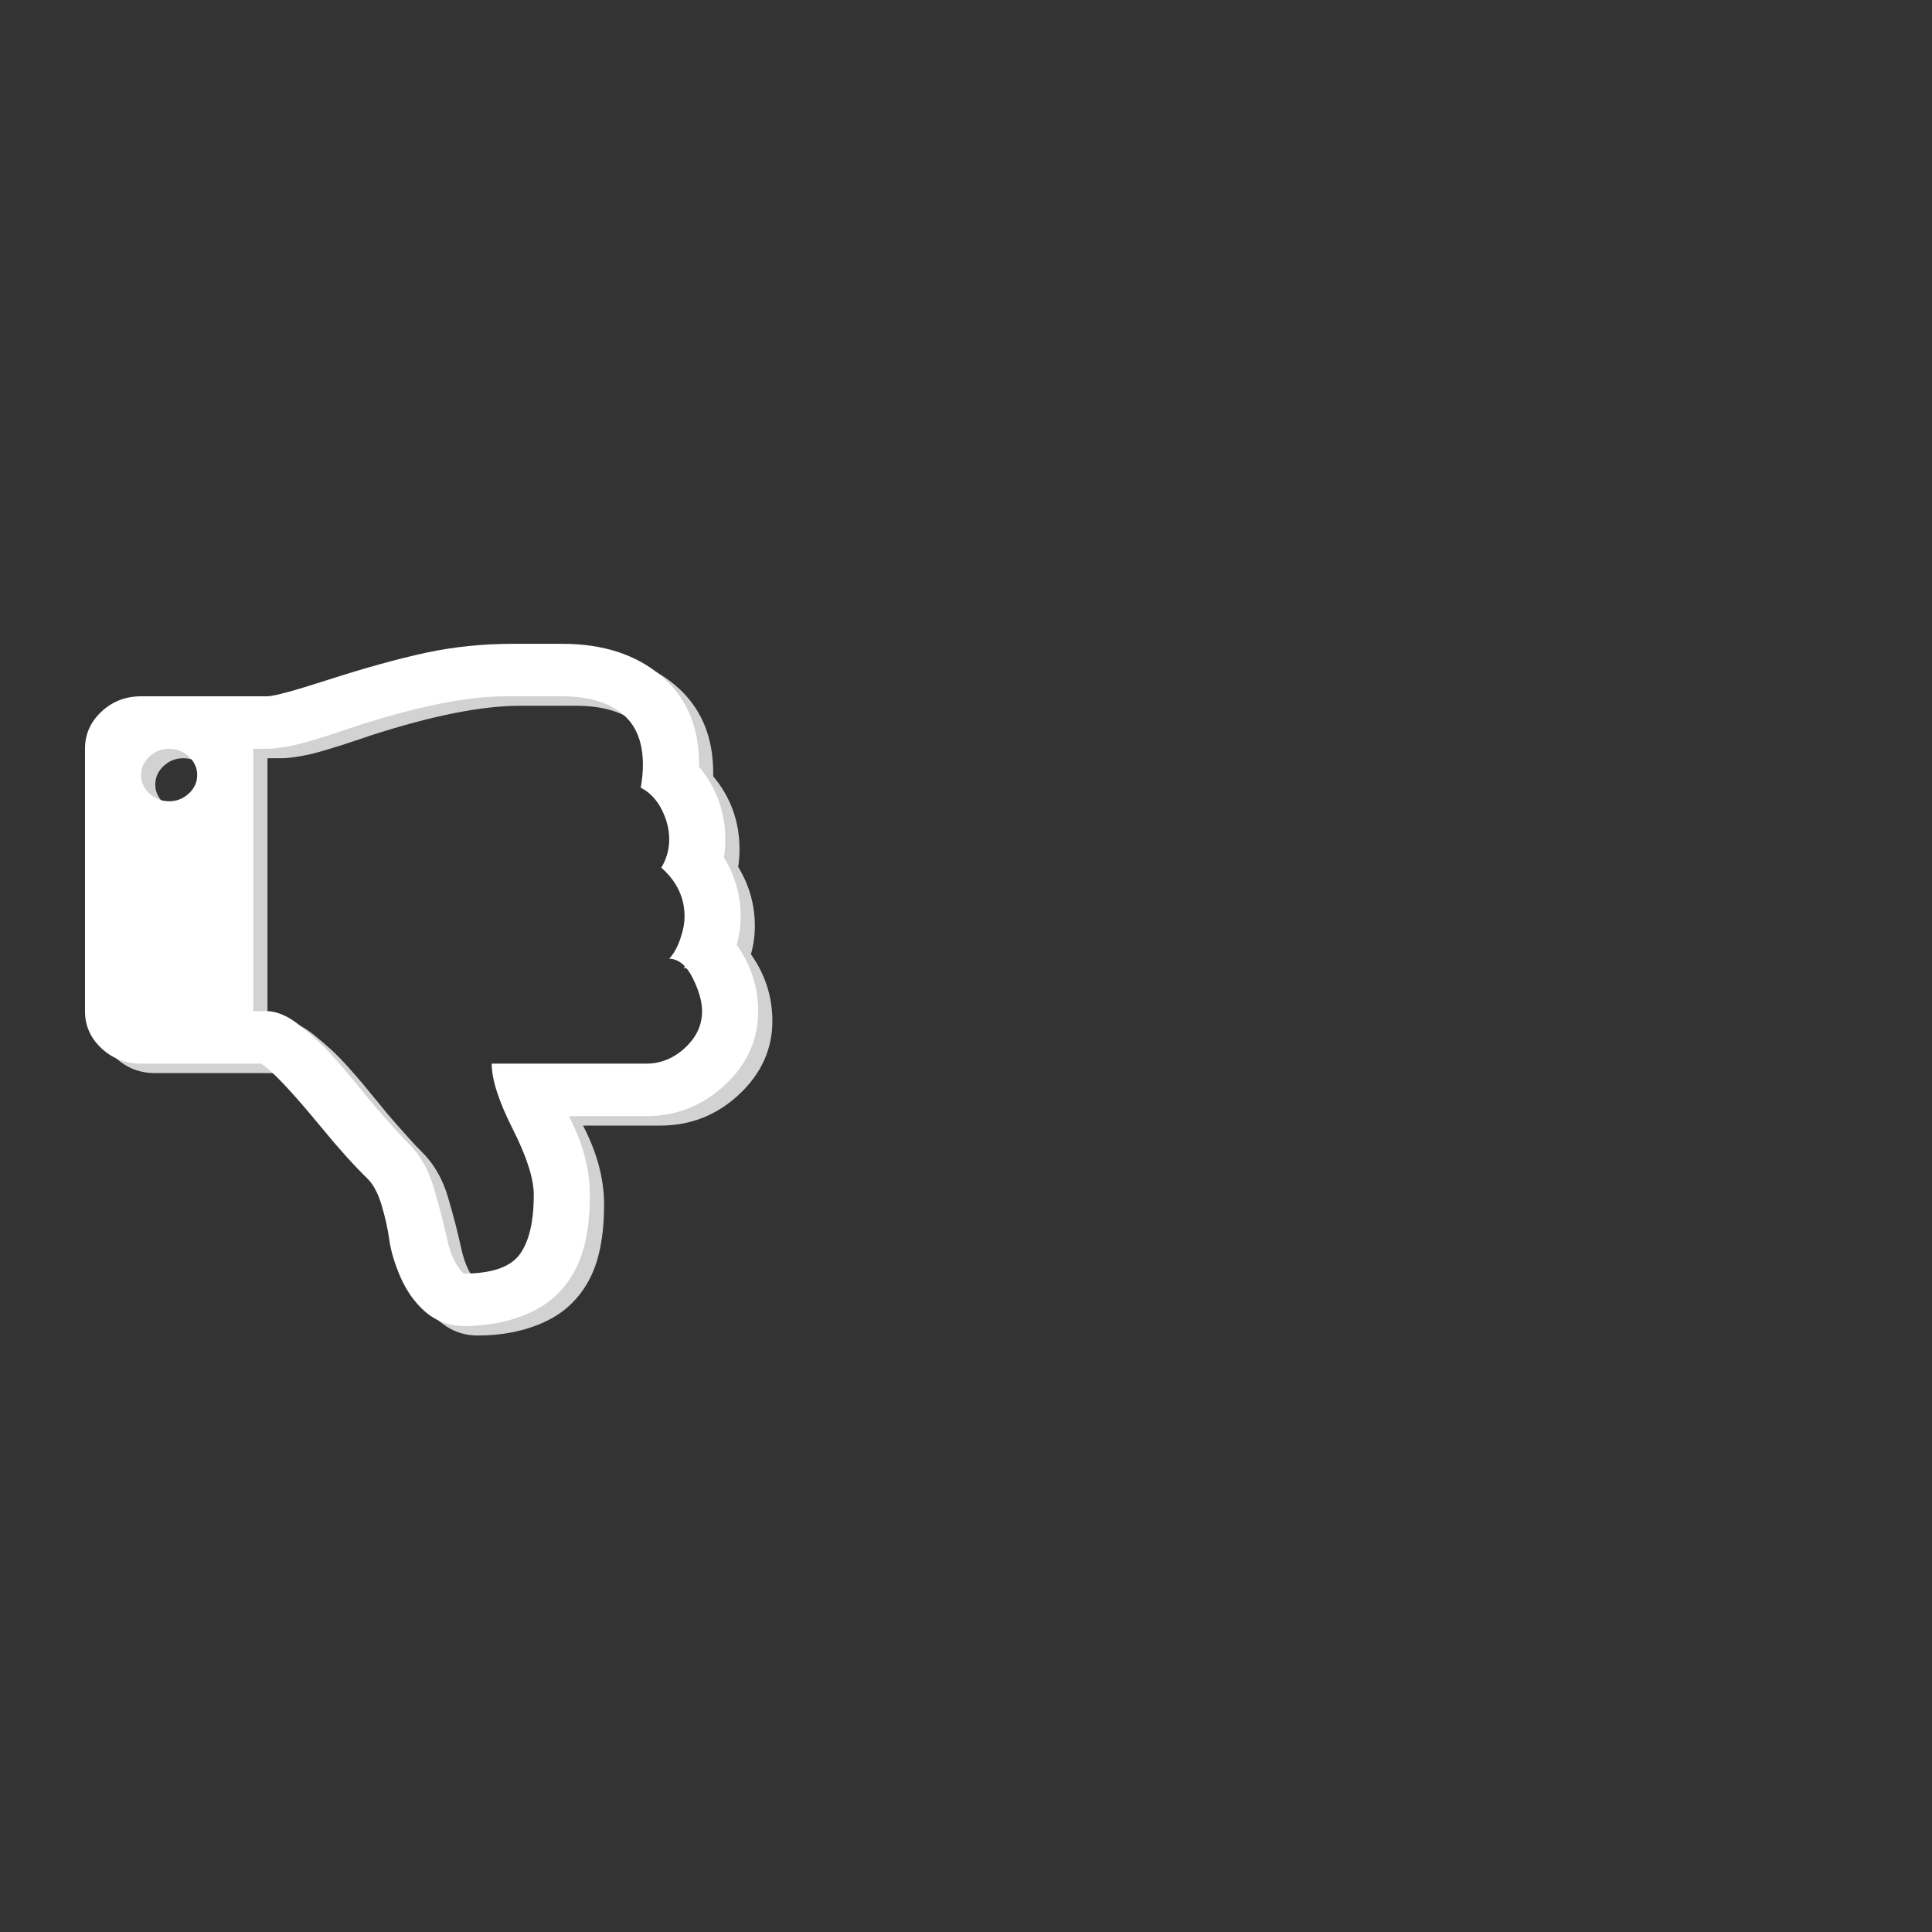 <?xml version="1.0"?>
<svg version="1.1" xmlns="http://www.w3.org/2000/svg" xmlns:xlink="http://www.w3.org/1999/xlink" width="2792" height="2792">
    <rect width="100%" height="100%" fill="#333333" stroke="none"/>
    <desc iVinci="yes" version="4.5" gridStep="20" showGrid="no" snapToGrid="no" codePlatform="0"/>
    <g id="Layer1" opacity="1">
        <g id="Shape1">
            <desc shapeID="1" type="0" basicInfo-basicType="0" basicInfo-roundedRectRadius="12" basicInfo-polygonSides="6" basicInfo-starPoints="5" bounding="rect(-768,-831.998,1536,1664)" text="" font-familyName="" font-pixelSize="20" font-bold="0" font-underline="0" font-alignment="1" strokeStyle="0" markerStart="0" markerEnd="0" shadowEnabled="0" shadowOffsetX="0" shadowOffsetY="2" shadowBlur="4" shadowOpacity="160" blurEnabled="0" blurRadius="4" transform="matrix(0.633,0,0,0.593,629.766,1437.04)" pers-center="0,0" pers-size="0,0" pers-start="0,0" pers-end="0,0" locked="0" mesh="" flag=""/>
            <path id="shapePath1" d="M305.482,1133.68 C305.482,1123.41 301.471,1114.52 293.449,1107.02 C285.427,1099.51 275.926,1095.76 264.948,1095.76 C253.968,1095.76 244.469,1099.51 236.446,1107.02 C228.422,1114.52 224.411,1123.41 224.411,1133.68 C224.411,1143.95 228.422,1152.84 236.446,1160.34 C244.469,1167.85 253.968,1171.6 264.948,1171.6 C275.926,1171.6 285.427,1167.85 293.449,1160.34 C301.471,1152.84 305.482,1143.95 305.482,1133.68 M1035.12,1474.96 C1035.12,1461.14 1030.58,1445.14 1021.5,1426.97 C1012.43,1408.8 1001.13,1399.51 987.619,1399.12 C993.952,1392.4 999.231,1383.02 1003.45,1370.98 C1007.67,1358.93 1009.79,1347.97 1009.79,1338.09 C1009.79,1310.84 998.597,1287.33 976.218,1267.58 C983.818,1254.94 987.619,1241.32 987.619,1226.7 C987.619,1212.09 983.925,1197.57 976.535,1183.15 C969.145,1168.74 959.118,1158.37 946.45,1152.05 C948.561,1140.2 949.617,1129.14 949.617,1118.87 C949.617,1085.29 939.271,1060.41 918.581,1044.21 C897.891,1028.02 869.179,1019.92 832.443,1019.92 L751.374,1019.92 C696.059,1019.92 623.854,1034.34 534.761,1063.17 C532.65,1063.96 526.528,1066.04 516.395,1069.39 C506.259,1072.75 498.765,1075.22 493.909,1076.8 C489.053,1078.38 481.665,1080.65 471.74,1083.61 C461.818,1086.58 453.796,1088.75 447.674,1090.13 C441.552,1091.51 434.583,1092.8 426.773,1093.98 C418.96,1095.17 412.31,1095.76 406.822,1095.76 L386.554,1095.76 L386.554,1474.96 L406.822,1474.96 C413.576,1474.96 421.073,1476.74 429.306,1480.29 C437.539,1483.85 445.984,1489.18 454.64,1496.29 C463.297,1503.4 471.425,1510.41 479.024,1517.32 C486.625,1524.24 495.071,1532.93 504.359,1543.39 C513.65,1553.86 520.933,1562.25 526.211,1568.57 C531.488,1574.89 538.14,1582.99 546.162,1592.87 C554.184,1602.74 559.04,1608.67 560.73,1610.64 C583.954,1637.5 600.209,1655.47 609.499,1664.56 C626.81,1681.55 639.373,1703.17 647.185,1729.44 C654.996,1755.71 661.435,1780.49 666.502,1803.8 C671.568,1827.1 679.591,1843.89 690.569,1854.16 C731.105,1854.16 758.128,1844.88 771.64,1826.31 C785.152,1807.75 791.908,1779.11 791.908,1740.4 C791.908,1717.1 781.775,1685.4 761.507,1645.3 C741.239,1605.21 731.105,1573.71 731.105,1550.8 L954.049,1550.8 C975.162,1550.8 993.952,1543.2 1010.42,1527.99 C1026.89,1512.78 1035.12,1495.11 1035.12,1474.96 M1116.19,1475.55 C1116.19,1516.24 1100.15,1551.59 1068.06,1581.61 C1035.97,1611.63 997.963,1626.64 954.049,1626.64 L842.578,1626.64 C862.845,1665.75 872.98,1703.66 872.98,1740.4 C872.98,1787.01 865.589,1823.75 850.811,1850.61 C836.033,1877.86 814.498,1897.91 786.208,1910.74 C757.917,1923.58 726.039,1930 690.569,1930 C669.034,1930 650.034,1922.69 633.566,1908.08 C619.211,1895.04 607.81,1878.85 599.364,1859.49 C590.921,1840.14 585.537,1822.26 583.213,1805.87 C580.892,1789.48 577.198,1772.79 572.129,1755.8 C567.062,1738.82 560.519,1726.18 552.495,1717.89 C532.228,1698.14 509.638,1673.05 484.725,1642.64 C442.079,1590.89 413.155,1560.28 397.955,1550.8 L224.411,1550.8 C202.032,1550.8 182.925,1543.39 167.091,1528.58 C151.257,1513.77 143.34,1495.9 143.34,1474.96 L143.34,1095.76 C143.34,1074.82 151.257,1056.95 167.091,1042.14 C182.925,1027.33 202.032,1019.92 224.411,1019.92 L406.822,1019.92 C416.11,1019.92 445.246,1012.02 494.226,996.219 C548.273,978.84 595.353,965.805 635.466,957.114 C675.58,948.423 717.804,944.08 762.141,944.08 L833.077,944.08 C892.191,944.08 940.011,959.682 976.535,990.887 C1013.06,1022.09 1031.11,1064.75 1030.69,1118.87 L1030.69,1121.83 C1056.02,1152.25 1068.69,1187.4 1068.69,1227.3 C1068.69,1235.98 1068.06,1244.48 1066.79,1252.77 C1082.83,1279.24 1090.86,1307.68 1090.86,1338.09 C1090.86,1352.31 1088.96,1365.94 1085.16,1378.98 C1105.85,1408.21 1116.19,1440.4 1116.19,1475.55 Z" style="stroke:none;fill-rule:evenodd;fill:#d2d2d2;fill-opacity:1;"/>
        </g>
        <g id="Shape2">
            <desc shapeID="2" type="0" basicInfo-basicType="0" basicInfo-roundedRectRadius="12" basicInfo-polygonSides="6" basicInfo-starPoints="5" bounding="rect(0,0,0,0)" text="" font-familyName="Helvetica" font-pixelSize="20" font-bold="0" font-underline="0" font-alignment="1" strokeStyle="0" markerStart="0" markerEnd="0" shadowEnabled="0" shadowOffsetX="0" shadowOffsetY="2" shadowBlur="4" shadowOpacity="160" blurEnabled="0" blurRadius="4" transform="matrix(1.632,0,0,1.571,4455.36,788.198)" pers-center="0,0" pers-size="0,0" pers-start="0,0" pers-end="0,0" locked="0" mesh="" flag=""/>
            <path id="shapePath2" d="M4455.36,788.198 Z" style="stroke:none;fill-rule:evenodd;fill:#ffffff;fill-opacity:1;"/>
        </g>
        <g id="Shape3">
            <desc shapeID="3" type="0" basicInfo-basicType="0" basicInfo-roundedRectRadius="12" basicInfo-polygonSides="6" basicInfo-starPoints="5" bounding="rect(-768,-831.998,1536,1664)" text="" font-familyName="" font-pixelSize="20" font-bold="0" font-underline="0" font-alignment="1" strokeStyle="0" markerStart="0" markerEnd="0" shadowEnabled="0" shadowOffsetX="0" shadowOffsetY="2" shadowBlur="4" shadowOpacity="160" blurEnabled="0" blurRadius="4" transform="matrix(0.633,0,0,0.593,609.246,1423.36)" pers-center="0,0" pers-size="0,0" pers-start="0,0" pers-end="0,0" locked="0" mesh="" flag=""/>
            <path id="shapePath3" d="M284.962,1120 C284.962,1109.73 280.951,1100.84 272.929,1093.34 C264.907,1085.83 255.405,1082.08 244.427,1082.08 C233.448,1082.08 223.949,1085.83 215.926,1093.34 C207.902,1100.84 203.891,1109.73 203.891,1120 C203.891,1130.27 207.902,1139.16 215.926,1146.66 C223.949,1154.17 233.448,1157.92 244.427,1157.92 C255.405,1157.92 264.907,1154.17 272.929,1146.66 C280.951,1139.16 284.962,1130.27 284.962,1120 M1014.6,1461.28 C1014.6,1447.46 1010.06,1431.46 1000.98,1413.29 C991.906,1395.12 980.611,1385.83 967.099,1385.44 C973.432,1378.72 978.711,1369.34 982.933,1357.3 C987.154,1345.25 989.265,1334.29 989.265,1324.41 C989.265,1297.16 978.077,1273.65 955.697,1253.9 C963.298,1241.26 967.099,1227.64 967.099,1213.02 C967.099,1198.41 963.405,1183.89 956.015,1169.47 C948.624,1155.06 938.597,1144.69 925.93,1138.37 C928.041,1126.52 929.096,1115.46 929.096,1105.19 C929.096,1071.61 918.751,1046.73 898.061,1030.53 C877.371,1014.34 848.659,1006.24 811.923,1006.24 L730.854,1006.24 C675.538,1006.24 603.334,1020.66 514.241,1049.49 C512.13,1050.28 506.008,1052.36 495.875,1055.71 C485.739,1059.07 478.245,1061.54 473.389,1063.12 C468.533,1064.7 461.145,1066.97 451.22,1069.93 C441.298,1072.9 433.276,1075.07 427.154,1076.45 C421.031,1077.83 414.063,1079.12 406.253,1080.3 C398.44,1081.49 391.79,1082.08 386.302,1082.08 L366.034,1082.08 L366.034,1461.28 L386.302,1461.28 C393.056,1461.28 400.553,1463.06 408.785,1466.61 C417.018,1470.17 425.464,1475.5 434.12,1482.61 C442.777,1489.72 450.905,1496.73 458.504,1503.64 C466.105,1510.56 474.551,1519.25 483.839,1529.71 C493.13,1540.18 500.413,1548.57 505.691,1554.89 C510.968,1561.21 517.62,1569.31 525.642,1579.19 C533.664,1589.06 538.52,1594.99 540.21,1596.96 C563.434,1623.82 579.689,1641.79 588.979,1650.88 C606.29,1667.87 618.853,1689.49 626.665,1715.76 C634.476,1742.03 640.915,1766.81 645.982,1790.12 C651.048,1813.42 659.071,1830.21 670.049,1840.48 C710.585,1840.48 737.608,1831.2 751.12,1812.63 C764.632,1794.07 771.388,1765.43 771.388,1726.72 C771.388,1703.42 761.255,1671.72 740.987,1631.62 C720.718,1591.53 710.585,1560.03 710.585,1537.12 L933.529,1537.12 C954.642,1537.12 973.432,1529.52 989.9,1514.31 C1006.37,1499.1 1014.6,1481.43 1014.6,1461.28 M1095.67,1461.87 C1095.67,1502.56 1079.63,1537.91 1047.54,1567.93 C1015.44,1597.95 977.443,1612.96 933.529,1612.96 L822.058,1612.96 C842.324,1652.07 852.46,1689.98 852.46,1726.72 C852.46,1773.33 845.069,1810.07 830.291,1836.93 C815.513,1864.18 793.978,1884.23 765.688,1897.06 C737.397,1909.9 705.519,1916.32 670.049,1916.32 C648.514,1916.32 629.514,1909.01 613.046,1894.4 C598.691,1881.36 587.29,1865.17 578.844,1845.81 C570.4,1826.46 565.017,1808.58 562.693,1792.19 C560.372,1775.8 556.677,1759.11 551.609,1742.12 C546.542,1725.14 539.999,1712.5 531.975,1704.21 C511.708,1684.46 489.118,1659.37 464.205,1628.96 C421.559,1577.21 392.635,1546.6 377.435,1537.12 L203.891,1537.12 C181.512,1537.12 162.405,1529.71 146.571,1514.9 C130.737,1500.09 122.82,1482.22 122.82,1461.28 L122.82,1082.08 C122.82,1061.14 130.737,1043.27 146.571,1028.46 C162.405,1013.65 181.512,1006.24 203.891,1006.24 L386.302,1006.24 C395.59,1006.24 424.726,998.339 473.706,982.54 C527.753,965.16 574.833,952.125 614.946,943.434 C655.06,934.743 697.284,930.4 741.621,930.4 L812.557,930.4 C871.67,930.4 919.491,946.002 956.015,977.207 C992.538,1008.41 1010.59,1051.07 1010.17,1105.19 L1010.17,1108.15 C1035.5,1138.57 1048.17,1173.72 1048.17,1213.62 C1048.17,1222.3 1047.54,1230.8 1046.27,1239.09 C1062.31,1265.56 1070.34,1294 1070.34,1324.41 C1070.34,1338.63 1068.44,1352.26 1064.64,1365.3 C1085.33,1394.53 1095.67,1426.72 1095.67,1461.87 Z" style="stroke:none;fill-rule:evenodd;fill:#ffffff;fill-opacity:1;"/>
        </g>
    </g>
    <g id="Layer2" visibility="hidden" opacity="1">
        <g id="Shape4">
            <desc shapeID="4" type="0" basicInfo-basicType="0" basicInfo-roundedRectRadius="12" basicInfo-polygonSides="6" basicInfo-starPoints="5" bounding="rect(0,0,0,0)" text="" font-familyName="Helvetica" font-pixelSize="20" font-bold="0" font-underline="0" font-alignment="1" strokeStyle="0" markerStart="0" markerEnd="0" shadowEnabled="0" shadowOffsetX="0" shadowOffsetY="2" shadowBlur="4" shadowOpacity="160" blurEnabled="0" blurRadius="4" transform="matrix(0.829,0,0,0.797,2432.94,312.991)" pers-center="0,0" pers-size="0,0" pers-start="0,0" pers-end="0,0" locked="0" mesh="" flag=""/>
            <path id="shapePath4" d="M2432.94,312.991 Z" style="stroke:none;fill-rule:evenodd;fill:#ffffff;fill-opacity:1;"/>
        </g>
        <g id="Shape5">
            <desc shapeID="5" type="0" basicInfo-basicType="0" basicInfo-roundedRectRadius="12" basicInfo-polygonSides="6" basicInfo-starPoints="5" bounding="rect(-62.571,-67.789,125.142,135.578)" text="" font-familyName="" font-pixelSize="20" font-bold="0" font-underline="0" font-alignment="1" strokeStyle="0" markerStart="0" markerEnd="0" shadowEnabled="0" shadowOffsetX="0" shadowOffsetY="2" shadowBlur="4" shadowOpacity="160" blurEnabled="0" blurRadius="4" transform="matrix(7.177,0,0,7.165,2207.68,1396)" pers-center="0,0" pers-size="0,0" pers-start="0,0" pers-end="0,0" locked="0" mesh="" flag=""/>
            <path id="shapePath5" d="M2628.1,1453.21 C2647.2,1424.41 2656.73,1392.69 2656.73,1358.06 C2656.73,1317.97 2641.93,1283.15 2612.32,1253.54 C2582.69,1223.96 2547.6,1209.18 2507.07,1209.18 L2404.16,1209.18 C2422.85,1170.65 2432.23,1133.29 2432.23,1097.09 C2432.23,1051.56 2425.39,1015.37 2411.76,988.515 C2398.11,961.653 2378.22,941.906 2352.12,929.252 C2325.98,916.605 2296.57,910.286 2263.83,910.286 C2243.94,910.286 2226.4,917.487 2211.2,931.889 C2194.44,948.233 2182.35,969.255 2174.95,994.943 C2167.54,1020.62 2161.59,1045.24 2157.1,1068.79 C2152.63,1092.33 2145.71,1108.97 2136.36,1118.7 C2117.26,1139.33 2096.41,1164.24 2073.79,1193.42 C2034.42,1244.4 2007.72,1274.57 1993.68,1283.91 L1833.48,1283.91 C1812.83,1283.91 1795.18,1291.22 1780.56,1305.8 C1765.95,1320.4 1758.64,1338.01 1758.64,1358.64 L1758.64,1732.24 C1758.64,1752.88 1765.95,1770.49 1780.56,1785.08 C1795.2,1799.67 1812.83,1806.97 1833.48,1806.97 L2001.88,1806.97 C2010.44,1806.97 2037.33,1814.77 2082.55,1830.32 C2130.49,1847.06 2172.7,1859.81 2209.15,1868.57 C2245.59,1877.33 2282.51,1881.72 2319.96,1881.72 L2374.31,1881.72 L2395.38,1881.72 C2450.33,1881.72 2494.56,1866.03 2528.1,1834.71 C2561.62,1803.36 2578.18,1760.66 2577.8,1706.55 C2601.18,1676.58 2612.88,1641.96 2612.88,1602.66 C2612.88,1594.1 2612.3,1585.73 2611.14,1577.54 C2625.93,1551.48 2633.35,1523.46 2633.35,1493.49 C2633.35,1479.48 2631.61,1466.05 2628.1,1453.21 M1897.21,1721.16 C1889.81,1728.54 1881.03,1732.26 1870.91,1732.26 C1860.76,1732.26 1852,1728.54 1844.6,1721.16 C1837.19,1713.78 1833.48,1705.02 1833.48,1694.89 C1833.48,1684.77 1837.19,1676.01 1844.6,1668.63 C1852,1661.23 1860.76,1657.53 1870.91,1657.53 C1881.03,1657.53 1889.81,1661.23 1897.21,1668.63 C1904.63,1676.01 1908.34,1684.77 1908.34,1694.89 C1908.34,1705.02 1904.63,1713.78 1897.21,1721.16 M2569.35,1405.95 C2560.97,1423.85 2550.53,1433 2538.06,1433.38 C2543.9,1440 2548.79,1449.25 2552.68,1461.11 C2556.58,1472.99 2558.51,1483.78 2558.51,1493.51 C2558.51,1520.35 2548.19,1543.52 2527.54,1562.97 C2534.55,1575.42 2538.06,1588.85 2538.06,1603.25 C2538.06,1617.65 2534.66,1631.95 2527.83,1646.15 C2521.01,1660.36 2511.76,1670.56 2500.07,1676.79 C2502.01,1688.47 2502.98,1699.36 2502.98,1709.47 C2502.98,1774.45 2465.55,1806.95 2390.71,1806.95 L2319.98,1806.95 C2268.9,1806.95 2202.24,1792.76 2120,1764.36 C2118.04,1763.56 2112.39,1761.53 2103.04,1758.23 C2093.68,1754.91 2086.75,1752.48 2082.26,1750.93 C2077.79,1749.35 2070.98,1747.13 2061.81,1744.21 C2052.65,1741.29 2045.25,1739.15 2039.58,1737.78 C2033.95,1736.43 2027.51,1735.16 2020.29,1733.99 C2013.1,1732.83 2006.95,1732.24 2001.88,1732.24 L1983.18,1732.24 L1983.18,1358.65 L2001.88,1358.65 C2008.12,1358.65 2015.04,1356.9 2022.64,1353.4 C2030.24,1349.89 2038.04,1344.64 2046.04,1337.64 C2054.02,1330.63 2061.52,1323.72 2068.54,1316.91 C2075.56,1310.1 2083.35,1301.54 2091.94,1291.23 C2100.52,1280.91 2107.24,1272.64 2112.09,1266.41 C2116.97,1260.19 2123.11,1252.21 2130.53,1242.48 C2137.93,1232.75 2142.4,1226.91 2143.96,1224.96 C2165.39,1198.5 2180.41,1180.8 2188.99,1171.84 C2204.97,1155.11 2216.56,1133.8 2223.78,1107.92 C2231,1082.03 2236.94,1057.62 2241.59,1034.66 C2246.28,1011.69 2253.68,995.149 2263.83,985.032 C2301.24,985.032 2326.2,994.176 2338.67,1012.47 C2351.14,1030.76 2357.37,1058.98 2357.37,1097.12 C2357.37,1120.07 2348.01,1151.31 2329.3,1190.81 C2310.6,1230.31 2301.24,1261.35 2301.24,1283.92 L2507.07,1283.92 C2526.57,1283.92 2543.9,1291.41 2559.09,1306.39 C2574.29,1321.38 2581.91,1338.79 2581.91,1358.64 C2581.91,1372.26 2577.73,1388.03 2569.35,1405.95 Z" style="stroke:none;fill-rule:evenodd;fill:#afafaf;fill-opacity:1;"/>
        </g>
        <g id="Shape6">
            <desc shapeID="6" type="0" basicInfo-basicType="0" basicInfo-roundedRectRadius="12" basicInfo-polygonSides="6" basicInfo-starPoints="5" bounding="rect(-62.571,-67.789,125.142,135.578)" text="" font-familyName="" font-pixelSize="20" font-bold="0" font-underline="0" font-alignment="1" strokeStyle="0" markerStart="0" markerEnd="0" shadowEnabled="0" shadowOffsetX="0" shadowOffsetY="2" shadowBlur="4" shadowOpacity="160" blurEnabled="0" blurRadius="4" transform="matrix(7.177,0,0,7.165,2188.82,1381.7)" pers-center="0,0" pers-size="0,0" pers-start="0,0" pers-end="0,0" locked="0" mesh="" flag=""/>
            <path id="shapePath6" d="M2609.23,1438.91 C2628.34,1410.1 2637.86,1378.39 2637.86,1343.75 C2637.86,1303.66 2623.06,1268.84 2593.45,1239.23 C2563.82,1209.66 2528.74,1194.87 2488.2,1194.87 L2385.29,1194.87 C2403.98,1156.35 2413.36,1118.98 2413.36,1082.79 C2413.36,1037.26 2406.53,1001.06 2392.89,974.211 C2379.24,947.349 2359.35,927.601 2333.25,914.947 C2307.11,902.301 2277.7,895.981 2244.96,895.981 C2225.07,895.981 2207.53,903.183 2192.33,917.584 C2175.57,933.928 2163.49,954.951 2156.09,980.638 C2148.67,1006.32 2142.73,1030.94 2138.24,1054.48 C2133.76,1078.02 2126.84,1094.66 2117.49,1104.39 C2098.39,1125.02 2077.54,1149.93 2054.93,1179.12 C2015.55,1230.1 1988.85,1260.26 1974.82,1269.61 L1814.61,1269.61 C1793.96,1269.61 1776.31,1276.92 1761.7,1291.5 C1747.08,1306.09 1739.77,1323.7 1739.77,1344.33 L1739.77,1717.94 C1739.77,1738.58 1747.08,1756.18 1761.7,1770.77 C1776.33,1785.36 1793.96,1792.67 1814.61,1792.67 L1983.01,1792.67 C1991.58,1792.67 2018.46,1800.46 2063.69,1816.02 C2111.62,1832.75 2153.83,1845.5 2190.28,1854.27 C2226.73,1863.03 2263.65,1867.41 2301.09,1867.41 L2355.45,1867.41 L2376.51,1867.41 C2431.47,1867.41 2475.69,1851.72 2509.23,1820.4 C2542.75,1789.06 2559.31,1746.36 2558.93,1692.25 C2582.31,1662.27 2594.02,1627.65 2594.02,1588.35 C2594.02,1579.79 2593.43,1571.42 2592.27,1563.24 C2607.07,1537.18 2614.48,1509.15 2614.48,1479.19 C2614.48,1465.17 2612.74,1451.74 2609.23,1438.91 M1878.34,1706.86 C1870.95,1714.24 1862.17,1717.95 1852.04,1717.95 C1841.9,1717.95 1833.14,1714.24 1825.74,1706.86 C1818.32,1699.48 1814.61,1690.71 1814.61,1680.58 C1814.61,1670.47 1818.32,1661.7 1825.74,1654.32 C1833.14,1646.93 1841.9,1643.23 1852.04,1643.23 C1862.17,1643.23 1870.95,1646.93 1878.34,1654.32 C1885.76,1661.7 1889.47,1670.47 1889.47,1680.58 C1889.47,1690.71 1885.76,1699.48 1878.34,1706.86 M2550.48,1391.64 C2542.1,1409.55 2531.66,1418.69 2519.19,1419.08 C2525.03,1425.7 2529.92,1434.95 2533.81,1446.8 C2537.72,1458.68 2539.65,1469.47 2539.65,1479.21 C2539.65,1506.05 2529.32,1529.21 2508.67,1548.66 C2515.69,1561.12 2519.19,1574.54 2519.19,1588.94 C2519.19,1603.34 2515.8,1617.64 2508.96,1631.84 C2502.14,1646.05 2492.89,1656.26 2481.2,1662.48 C2483.15,1674.17 2484.11,1685.06 2484.11,1695.17 C2484.11,1760.15 2446.68,1792.65 2371.84,1792.65 L2301.11,1792.65 C2250.03,1792.65 2183.37,1778.46 2101.13,1750.05 C2099.17,1749.26 2093.52,1747.23 2084.17,1743.93 C2074.81,1740.61 2067.89,1738.18 2063.4,1736.62 C2058.93,1735.05 2052.11,1732.83 2042.95,1729.91 C2033.78,1726.99 2026.39,1724.84 2020.72,1723.48 C2015.08,1722.13 2008.64,1720.86 2001.43,1719.68 C1994.23,1718.52 1988.09,1717.94 1983.01,1717.94 L1964.31,1717.94 L1964.31,1344.35 L1983.01,1344.35 C1989.25,1344.35 1996.17,1342.59 2003.77,1339.09 C2011.37,1335.59 2019.17,1330.34 2027.17,1323.33 C2035.15,1316.32 2042.66,1309.42 2049.67,1302.6 C2056.69,1295.8 2064.49,1287.23 2073.07,1276.92 C2081.65,1266.6 2088.37,1258.34 2093.23,1252.11 C2098.1,1245.88 2104.24,1237.9 2111.66,1228.17 C2119.06,1218.45 2123.53,1212.61 2125.09,1210.66 C2146.53,1184.2 2161.54,1166.5 2170.12,1157.54 C2186.1,1140.81 2197.7,1119.5 2204.91,1093.62 C2212.13,1067.73 2218.07,1043.31 2222.73,1020.35 C2227.42,997.39 2234.82,980.845 2244.96,970.728 C2282.37,970.728 2307.33,979.872 2319.8,998.164 C2332.27,1016.46 2338.5,1044.67 2338.5,1082.81 C2338.5,1105.77 2329.14,1137 2310.44,1176.5 C2291.73,1216.01 2282.37,1247.04 2282.37,1269.62 L2488.2,1269.62 C2507.71,1269.62 2525.03,1277.1 2540.23,1292.09 C2555.42,1307.07 2563.04,1324.48 2563.04,1344.34 C2563.04,1357.96 2558.86,1373.72 2550.48,1391.64 Z" style="stroke:none;fill-rule:evenodd;fill:#ffffff;fill-opacity:1;"/>
        </g>
    </g>
</svg>
